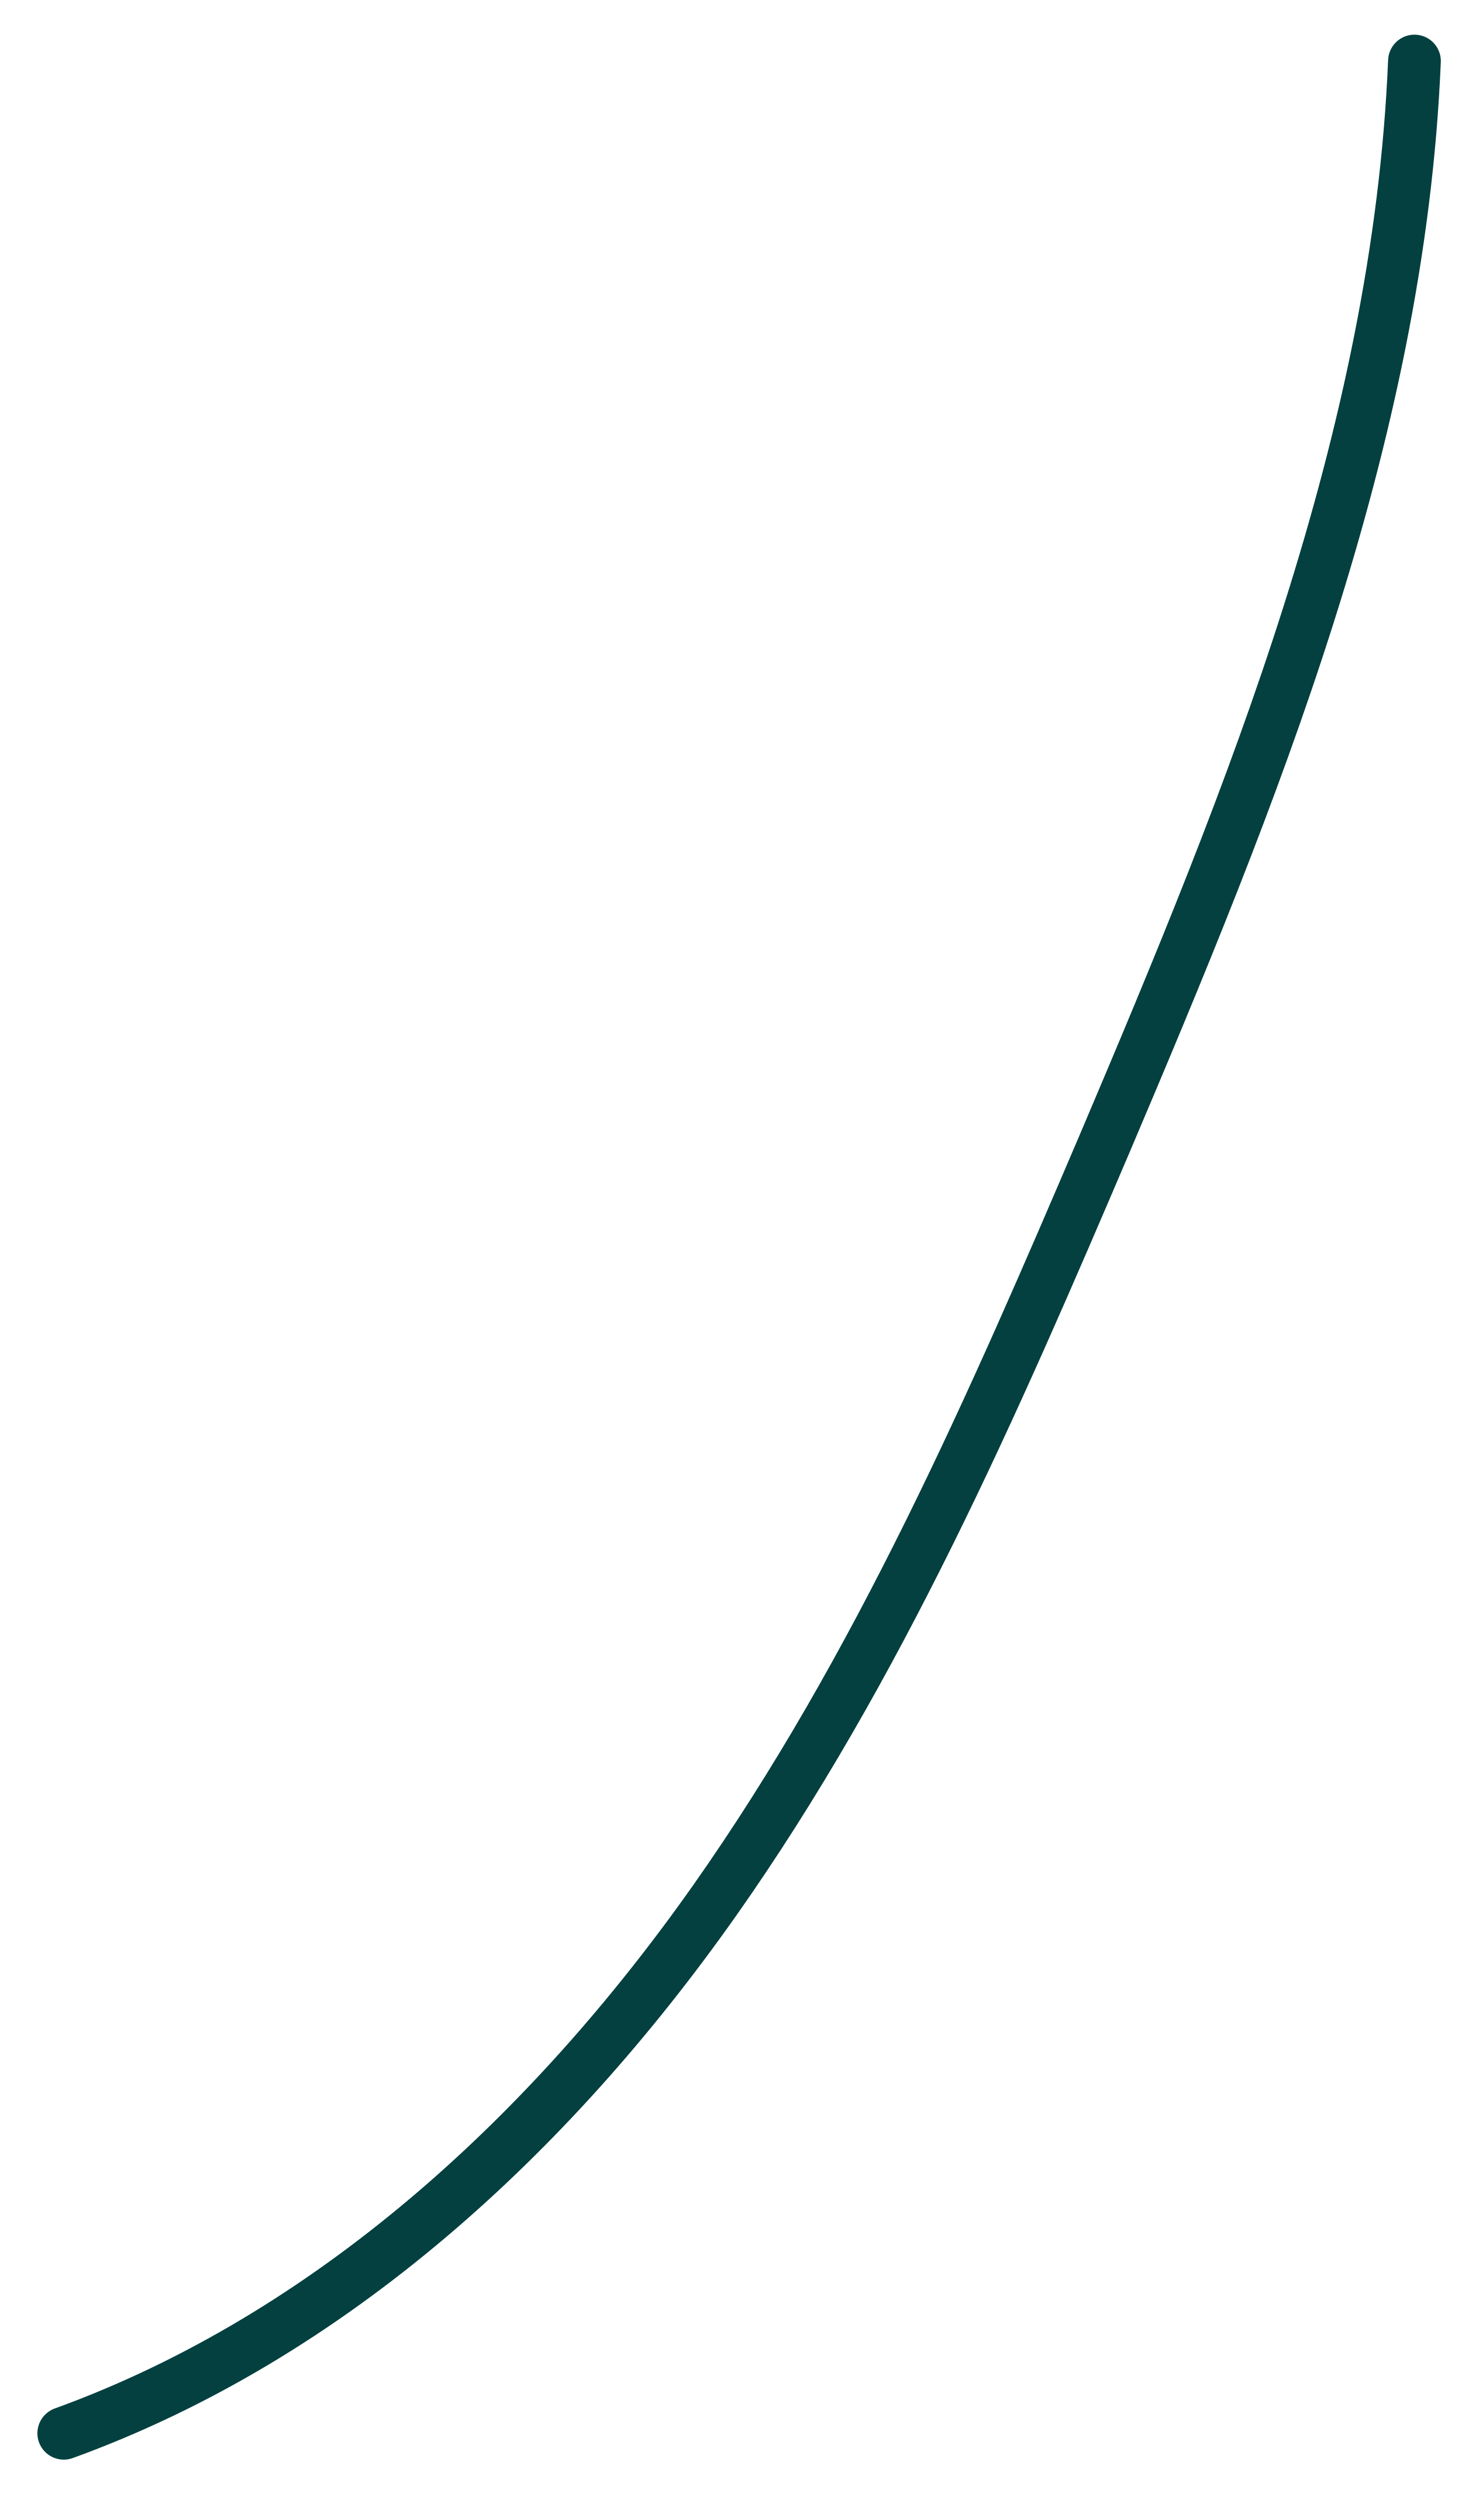<svg width="31" height="53" viewBox="0 0 31 53" fill="none" xmlns="http://www.w3.org/2000/svg">
<path d="M29.992 1.294C29.658 9.274 26.555 16.873 23.43 24.226C21.063 29.769 18.63 35.357 15.148 40.296C11.665 45.236 7.022 49.527 1.352 51.583" stroke="#03403F" stroke-width="1.118" stroke-linecap="round" stroke-linejoin="round"/>
</svg>
